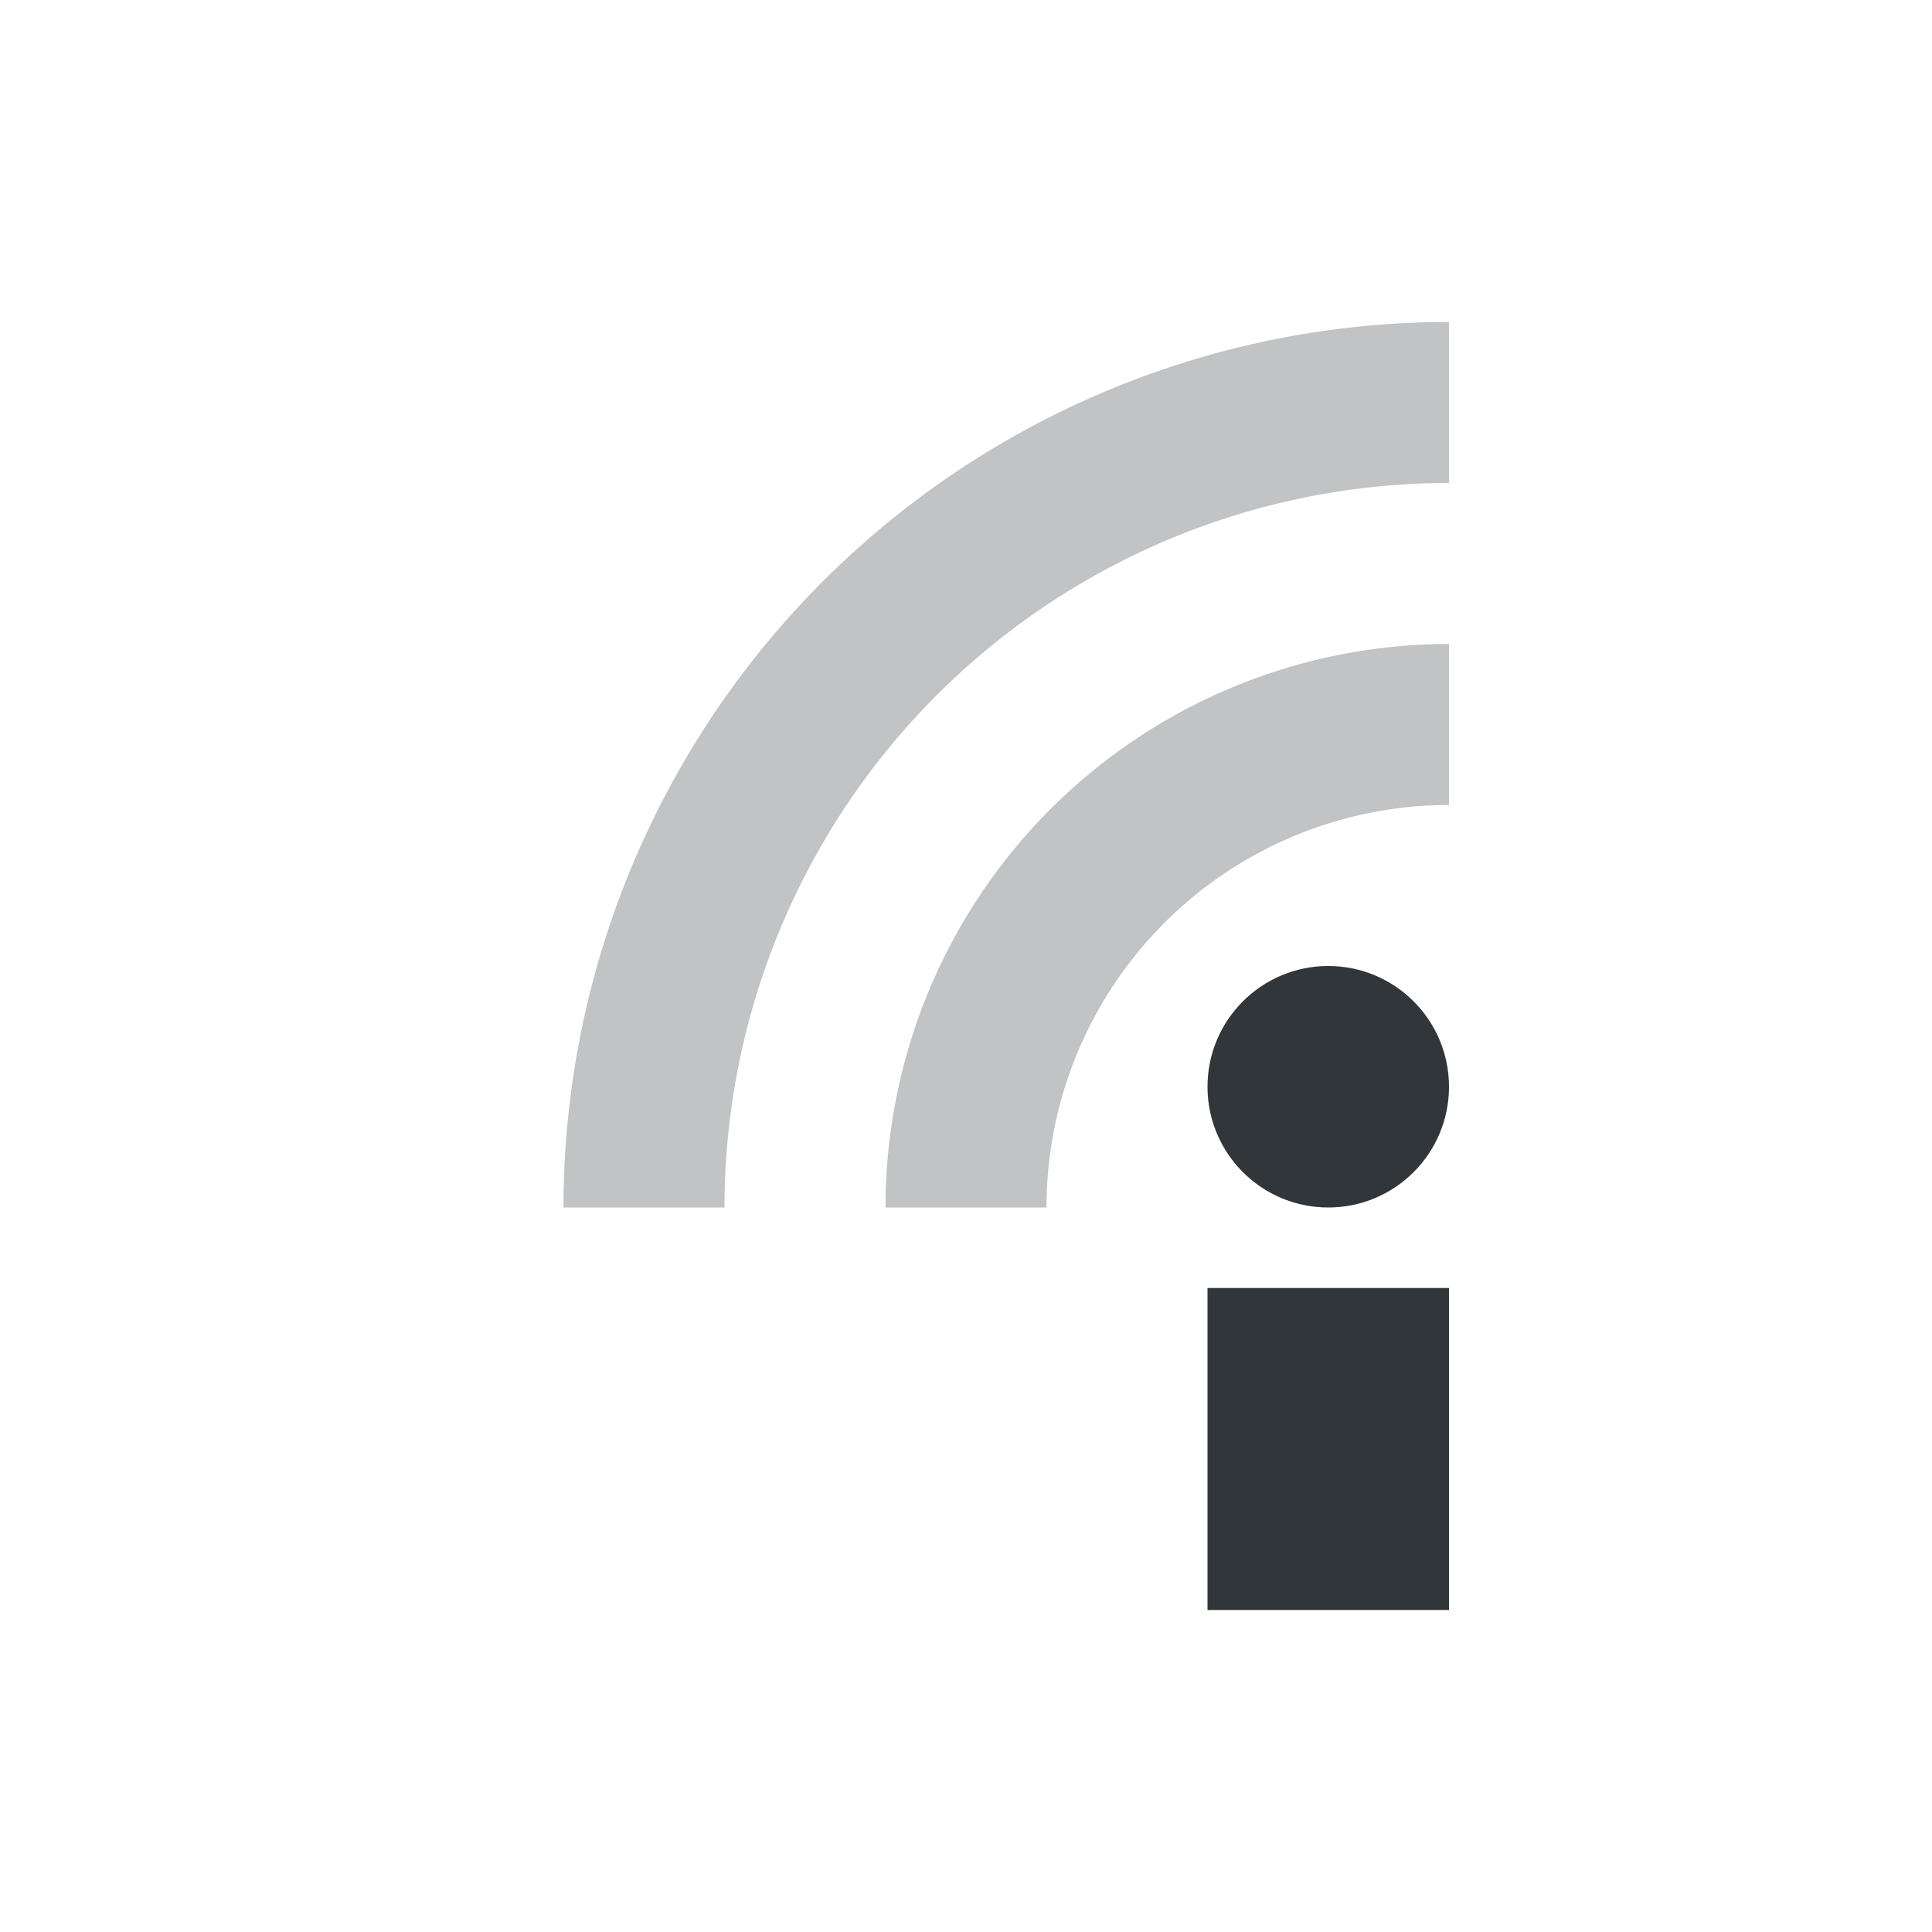 <svg height="24" width="24" xmlns="http://www.w3.org/2000/svg"><path d="m15 16h3v4h-3z" fill="#31363b"/><circle cx="16.5" cy="13.5" fill="#31363b" r="1.5"/><path d="m8 15a10 10 0 0 1 10-10" fill="none" opacity=".3" stroke="#31363b" stroke-width="2"/><path d="m12 15a6 6 0 0 1 6-6" fill="none" opacity=".3" stroke="#31363b" stroke-width="2"/></svg>